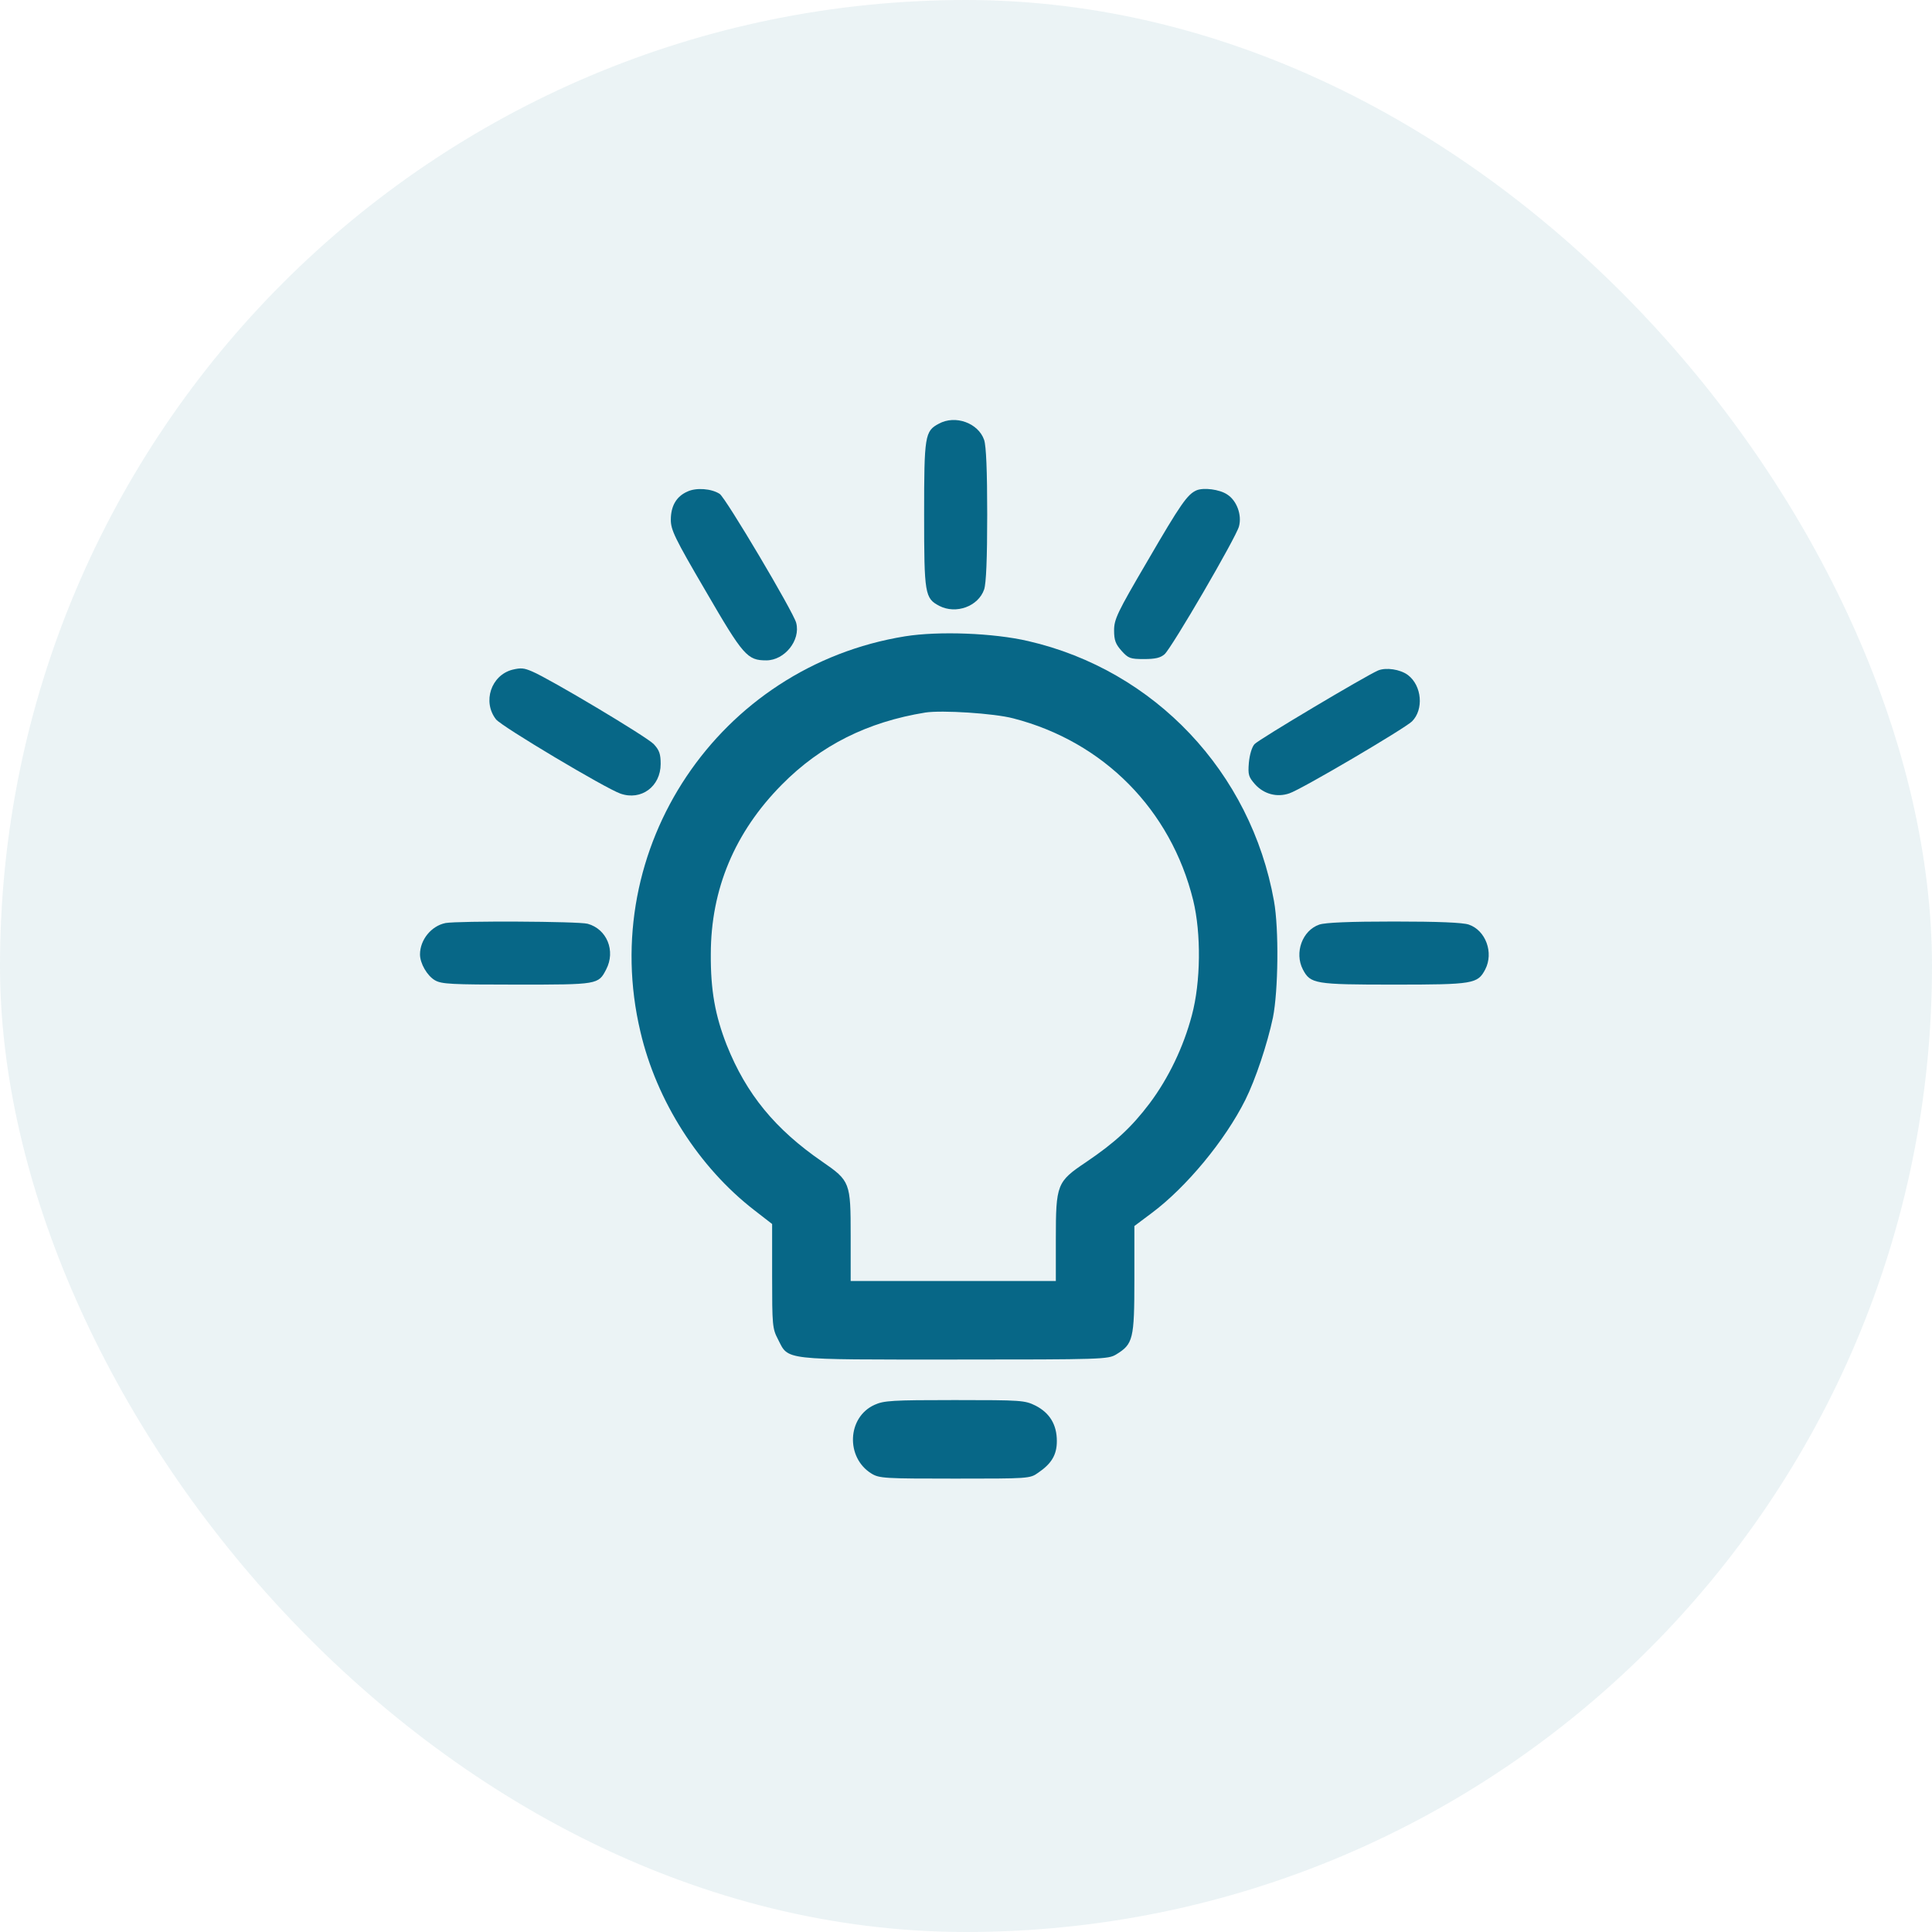 <svg xmlns="http://www.w3.org/2000/svg" width="46" height="46" viewBox="0 0 46 46" fill="none">
  <rect width="46" height="46" rx="23" fill="#076787" fill-opacity="0.08"/>
  <path d="M22.352 10.089C22.021 10.264 22.003 10.372 22.003 12.254C22.003 14.148 22.021 14.245 22.365 14.426C22.763 14.631 23.293 14.438 23.432 14.034C23.48 13.889 23.505 13.31 23.505 12.254C23.505 11.199 23.48 10.62 23.432 10.475C23.293 10.071 22.745 9.872 22.352 10.089Z" fill="#076787"/>
  <path d="M16.363 11.706C16.104 11.82 15.972 12.049 15.972 12.375C15.972 12.616 16.062 12.809 16.804 14.076C17.697 15.614 17.793 15.723 18.245 15.723C18.68 15.723 19.066 15.246 18.957 14.83C18.891 14.571 17.28 11.856 17.136 11.76C16.943 11.633 16.575 11.603 16.363 11.706Z" fill="#076787"/>
  <path d="M28.487 11.675C28.27 11.772 28.113 11.995 27.317 13.364C26.599 14.588 26.526 14.745 26.526 15.011C26.526 15.246 26.563 15.336 26.701 15.493C26.864 15.674 26.907 15.692 27.238 15.692C27.51 15.692 27.63 15.662 27.727 15.578C27.902 15.421 29.434 12.791 29.5 12.532C29.573 12.26 29.446 11.916 29.217 11.772C29.036 11.651 28.656 11.603 28.487 11.675Z" fill="#076787"/>
  <path d="M21.551 15.15C17.111 15.867 14.21 20.192 15.248 24.565C15.634 26.218 16.641 27.792 17.956 28.811L18.384 29.143V30.379C18.384 31.549 18.39 31.634 18.523 31.887C18.782 32.394 18.583 32.37 22.727 32.37C26.261 32.37 26.382 32.364 26.575 32.249C26.979 32.002 27.009 31.887 27.009 30.464V29.191L27.419 28.884C28.246 28.268 29.169 27.152 29.651 26.187C29.892 25.705 30.176 24.854 30.308 24.227C30.435 23.594 30.453 22.116 30.333 21.453C29.784 18.383 27.492 15.958 24.482 15.264C23.656 15.071 22.347 15.023 21.551 15.15ZM24.126 17.104C26.279 17.659 27.878 19.281 28.409 21.434C28.602 22.225 28.59 23.383 28.378 24.173C28.179 24.927 27.823 25.669 27.371 26.272C26.937 26.845 26.551 27.201 25.857 27.671C25.164 28.136 25.139 28.196 25.139 29.505V30.5H22.697H20.254V29.42C20.254 28.154 20.242 28.117 19.578 27.659C18.456 26.887 17.769 26.049 17.304 24.885C17.027 24.179 16.918 23.576 16.924 22.719C16.924 21.169 17.497 19.812 18.613 18.684C19.542 17.743 20.658 17.188 22.033 16.965C22.425 16.905 23.668 16.983 24.126 17.104Z" fill="#076787"/>
  <path d="M12.202 15.945C11.689 16.078 11.484 16.712 11.81 17.128C11.942 17.297 14.421 18.774 14.771 18.895C15.266 19.07 15.73 18.726 15.73 18.189C15.73 17.954 15.7 17.863 15.567 17.719C15.404 17.544 13.088 16.163 12.672 15.988C12.473 15.903 12.407 15.897 12.202 15.945Z" fill="#076787"/>
  <path d="M32.811 15.964C32.516 16.091 29.97 17.605 29.868 17.719C29.808 17.786 29.753 17.966 29.735 18.16C29.711 18.449 29.729 18.497 29.88 18.672C30.091 18.907 30.405 18.992 30.7 18.889C30.99 18.793 33.438 17.351 33.619 17.176C33.903 16.893 33.855 16.326 33.523 16.073C33.336 15.934 32.998 15.886 32.811 15.964Z" fill="#076787"/>
  <path d="M10.609 21.977C10.271 22.044 10 22.375 10 22.725C10 22.936 10.169 23.232 10.356 23.34C10.513 23.431 10.742 23.443 12.304 23.443C14.24 23.443 14.246 23.443 14.433 23.081C14.662 22.641 14.451 22.122 13.993 21.995C13.776 21.935 10.911 21.923 10.609 21.977Z" fill="#076787"/>
  <path d="M31.412 22.014C31.008 22.152 30.815 22.683 31.02 23.081C31.201 23.425 31.297 23.443 33.191 23.443C35.085 23.443 35.182 23.425 35.363 23.081C35.568 22.683 35.375 22.152 34.971 22.014C34.826 21.965 34.247 21.941 33.191 21.941C32.136 21.941 31.557 21.965 31.412 22.014Z" fill="#076787"/>
  <path d="M20.821 33.449C20.169 33.745 20.133 34.704 20.748 35.084C20.935 35.199 21.056 35.205 22.733 35.205C24.488 35.205 24.524 35.205 24.717 35.066C25.037 34.849 25.163 34.638 25.163 34.312C25.163 33.92 24.994 33.642 24.657 33.468C24.397 33.341 24.331 33.335 22.727 33.335C21.243 33.335 21.044 33.347 20.821 33.449Z" fill="#076787"/>
</svg>